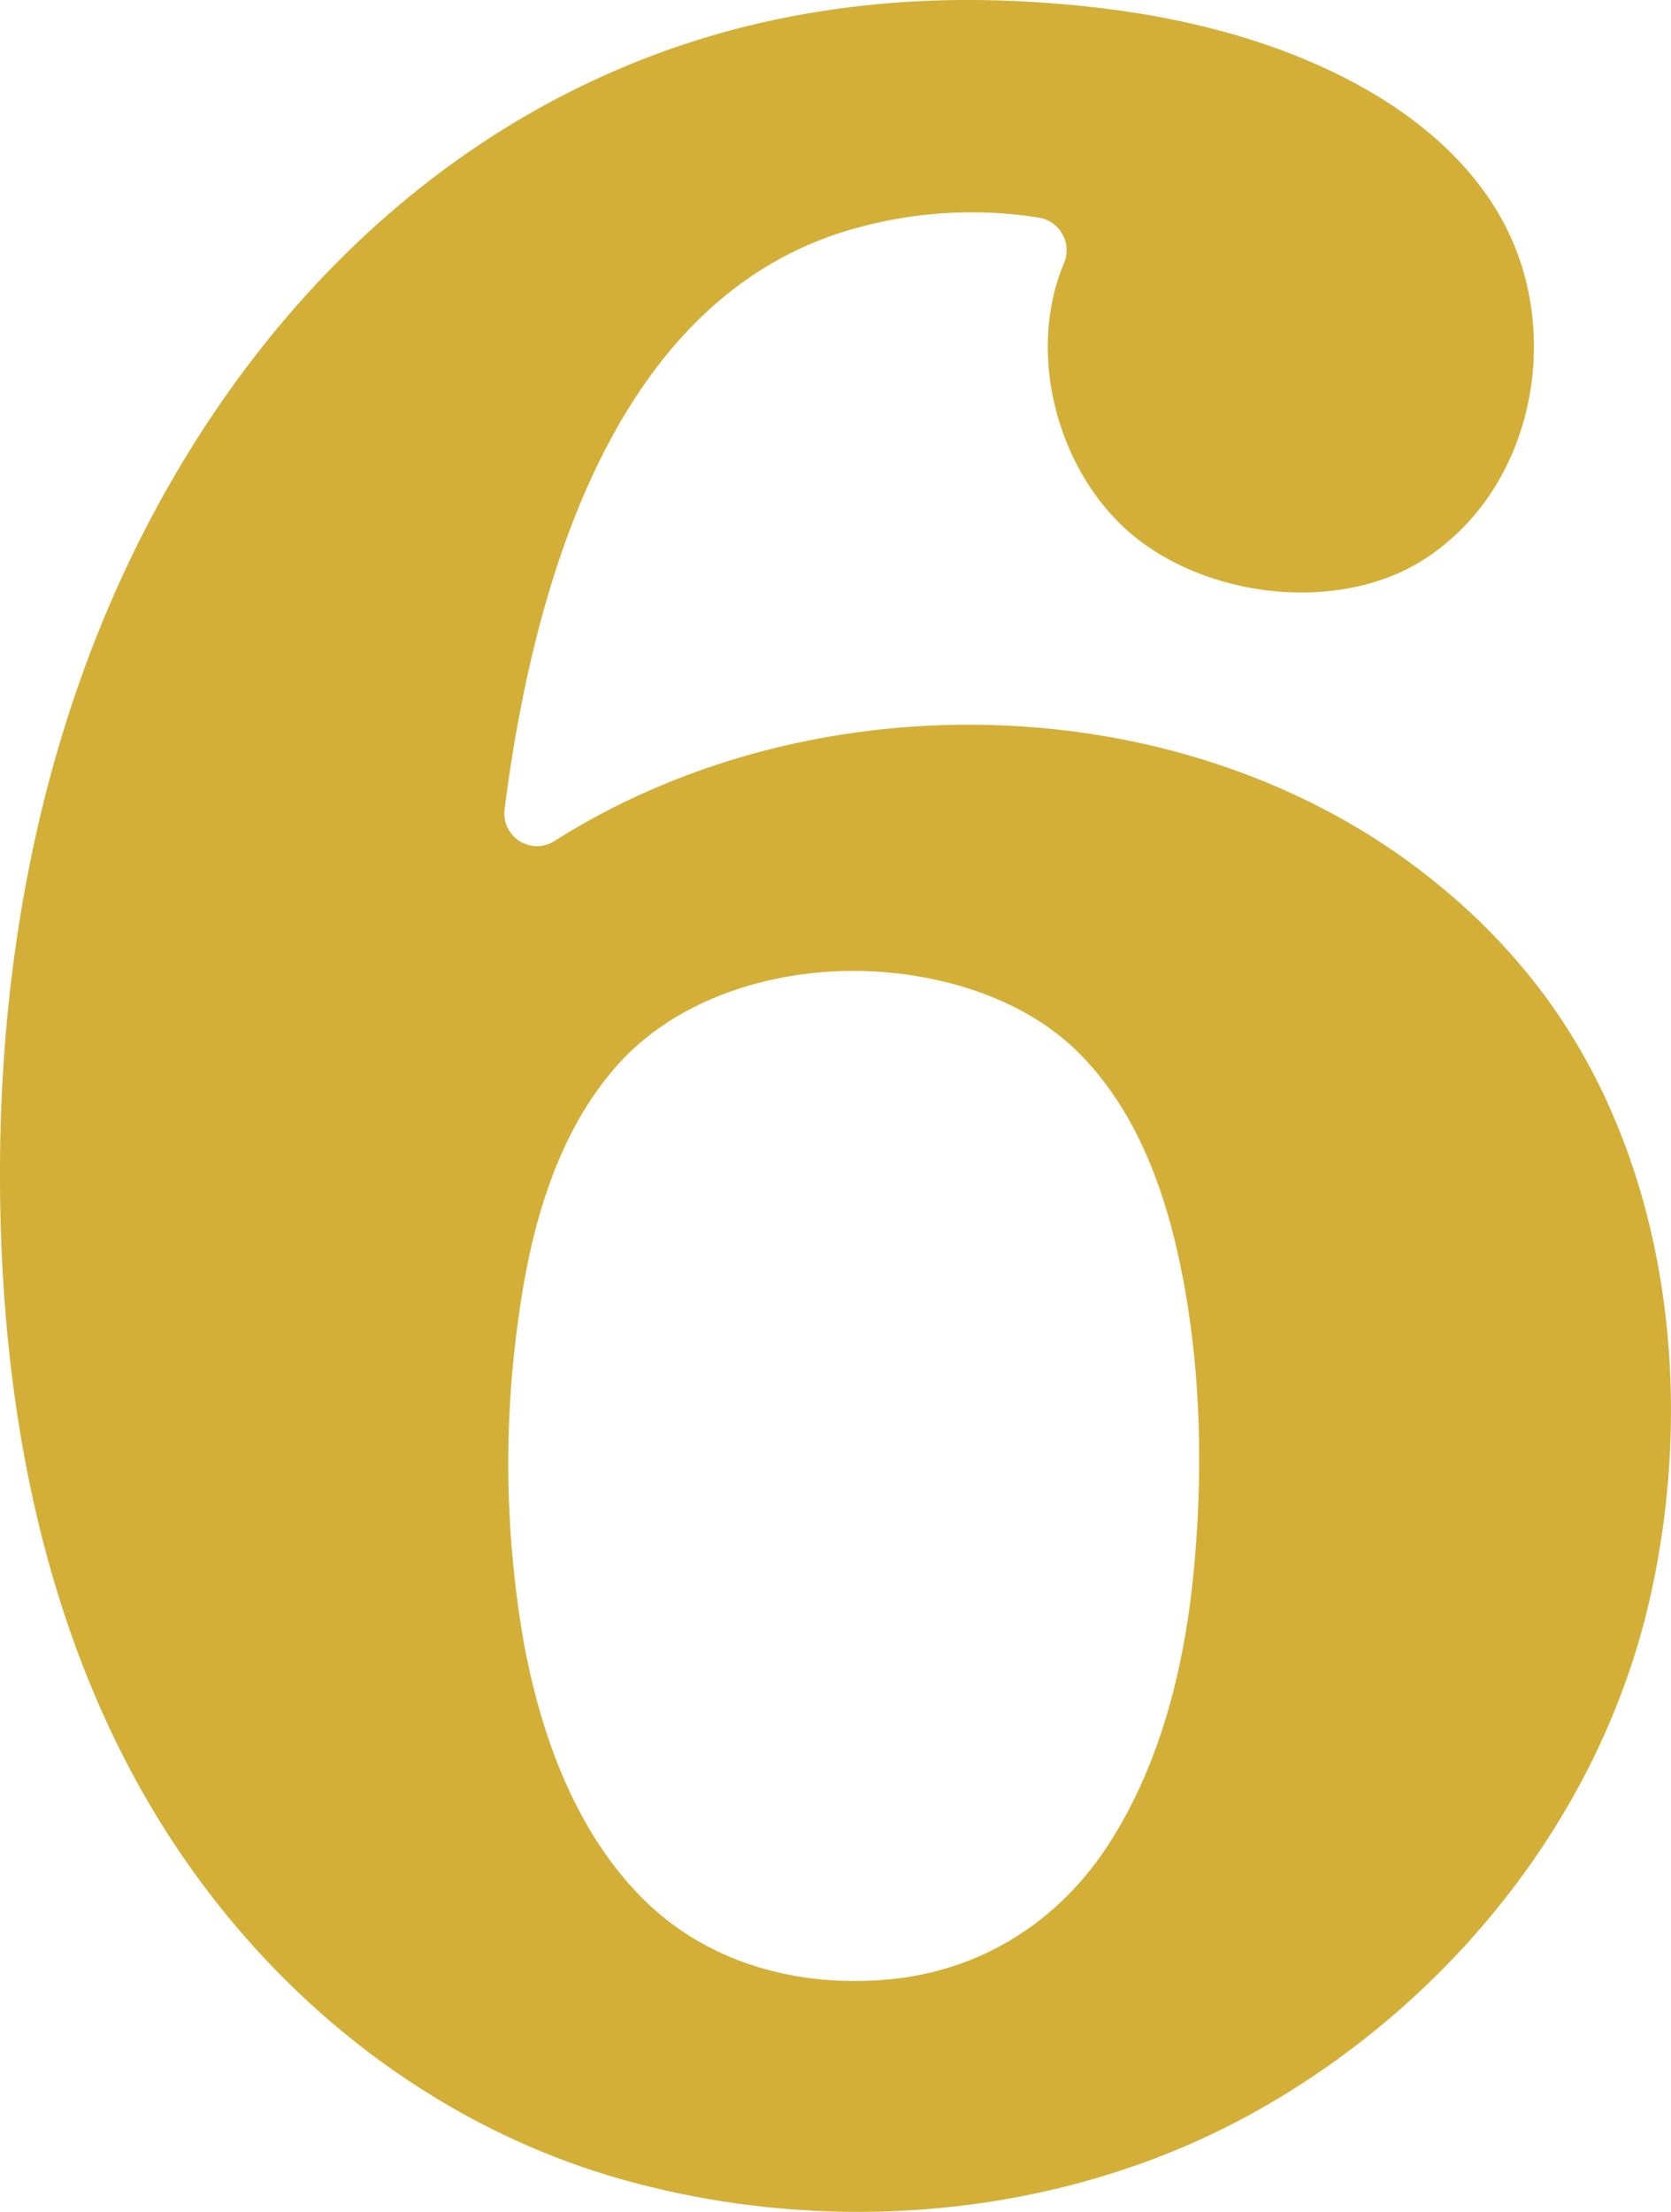 <svg xmlns="http://www.w3.org/2000/svg" width="104.5mm" height="138.224mm" viewBox="0 0 296.22 391.815">
  <g id="Hausnummern">
      <g id="N-02-6-M">
        <path fill="#D4AF37" stroke="none" d="M255.716,157.333C212.754,121.405,145.168,119.246,98.264,149a5.789,5.789,0,0,1-8.809-5.7c5.234-40.87,19.871-91.39,62.475-102.944a76.586,76.586,0,0,1,32.434-1.772,5.869,5.869,0,0,1,4.217,8.125c-6.566,15.717-1.282,36,11.159,47.169,13.4,12.035,37.442,15.015,52.727,5.2,16.881-10.845,23.237-33.2,17.251-52.108-5.028-15.883-18.478-26.952-32.866-33.95C219.329,4.492,199.68,1.129,180.4.21c-23.063-1.1-45.879,2.061-67.42,10.67-36.9,14.746-65.485,43.166-84.624,77.958C8.65,124.657.2,165.57,0,206.344c-.192,39.3,6.627,79.749,26.846,113.84,18.867,31.812,48.7,56.34,84.264,66.119,36.993,10.174,78.391,6.422,112.026-12.57,33.7-19.026,60.271-51.59,69.183-89.881,8.38-36,3.731-77.668-18.674-107.732A108.951,108.951,0,0,0,255.716,157.333ZM151.28,171.99c13.7,0,29.143,4.185,39.272,13.858,9.712,9.275,15.012,22.285,18.012,35.222,4.206,18.139,4.82,37.541,3.164,56.044-1.549,17.314-5.752,35.053-15.3,49.739-8.875,13.655-22.59,22.234-38.689,23.766-16.176,1.54-32.5-2.787-44.143-14.642-11.666-11.88-17.694-28.622-20.7-44.794a184.319,184.319,0,0,1-.957-57.886c2.134-15.667,6.62-32.143,17.18-44.255C119.451,177.2,135.947,171.99,151.28,171.99Z"/>
      </g>
    </g>
</svg>

